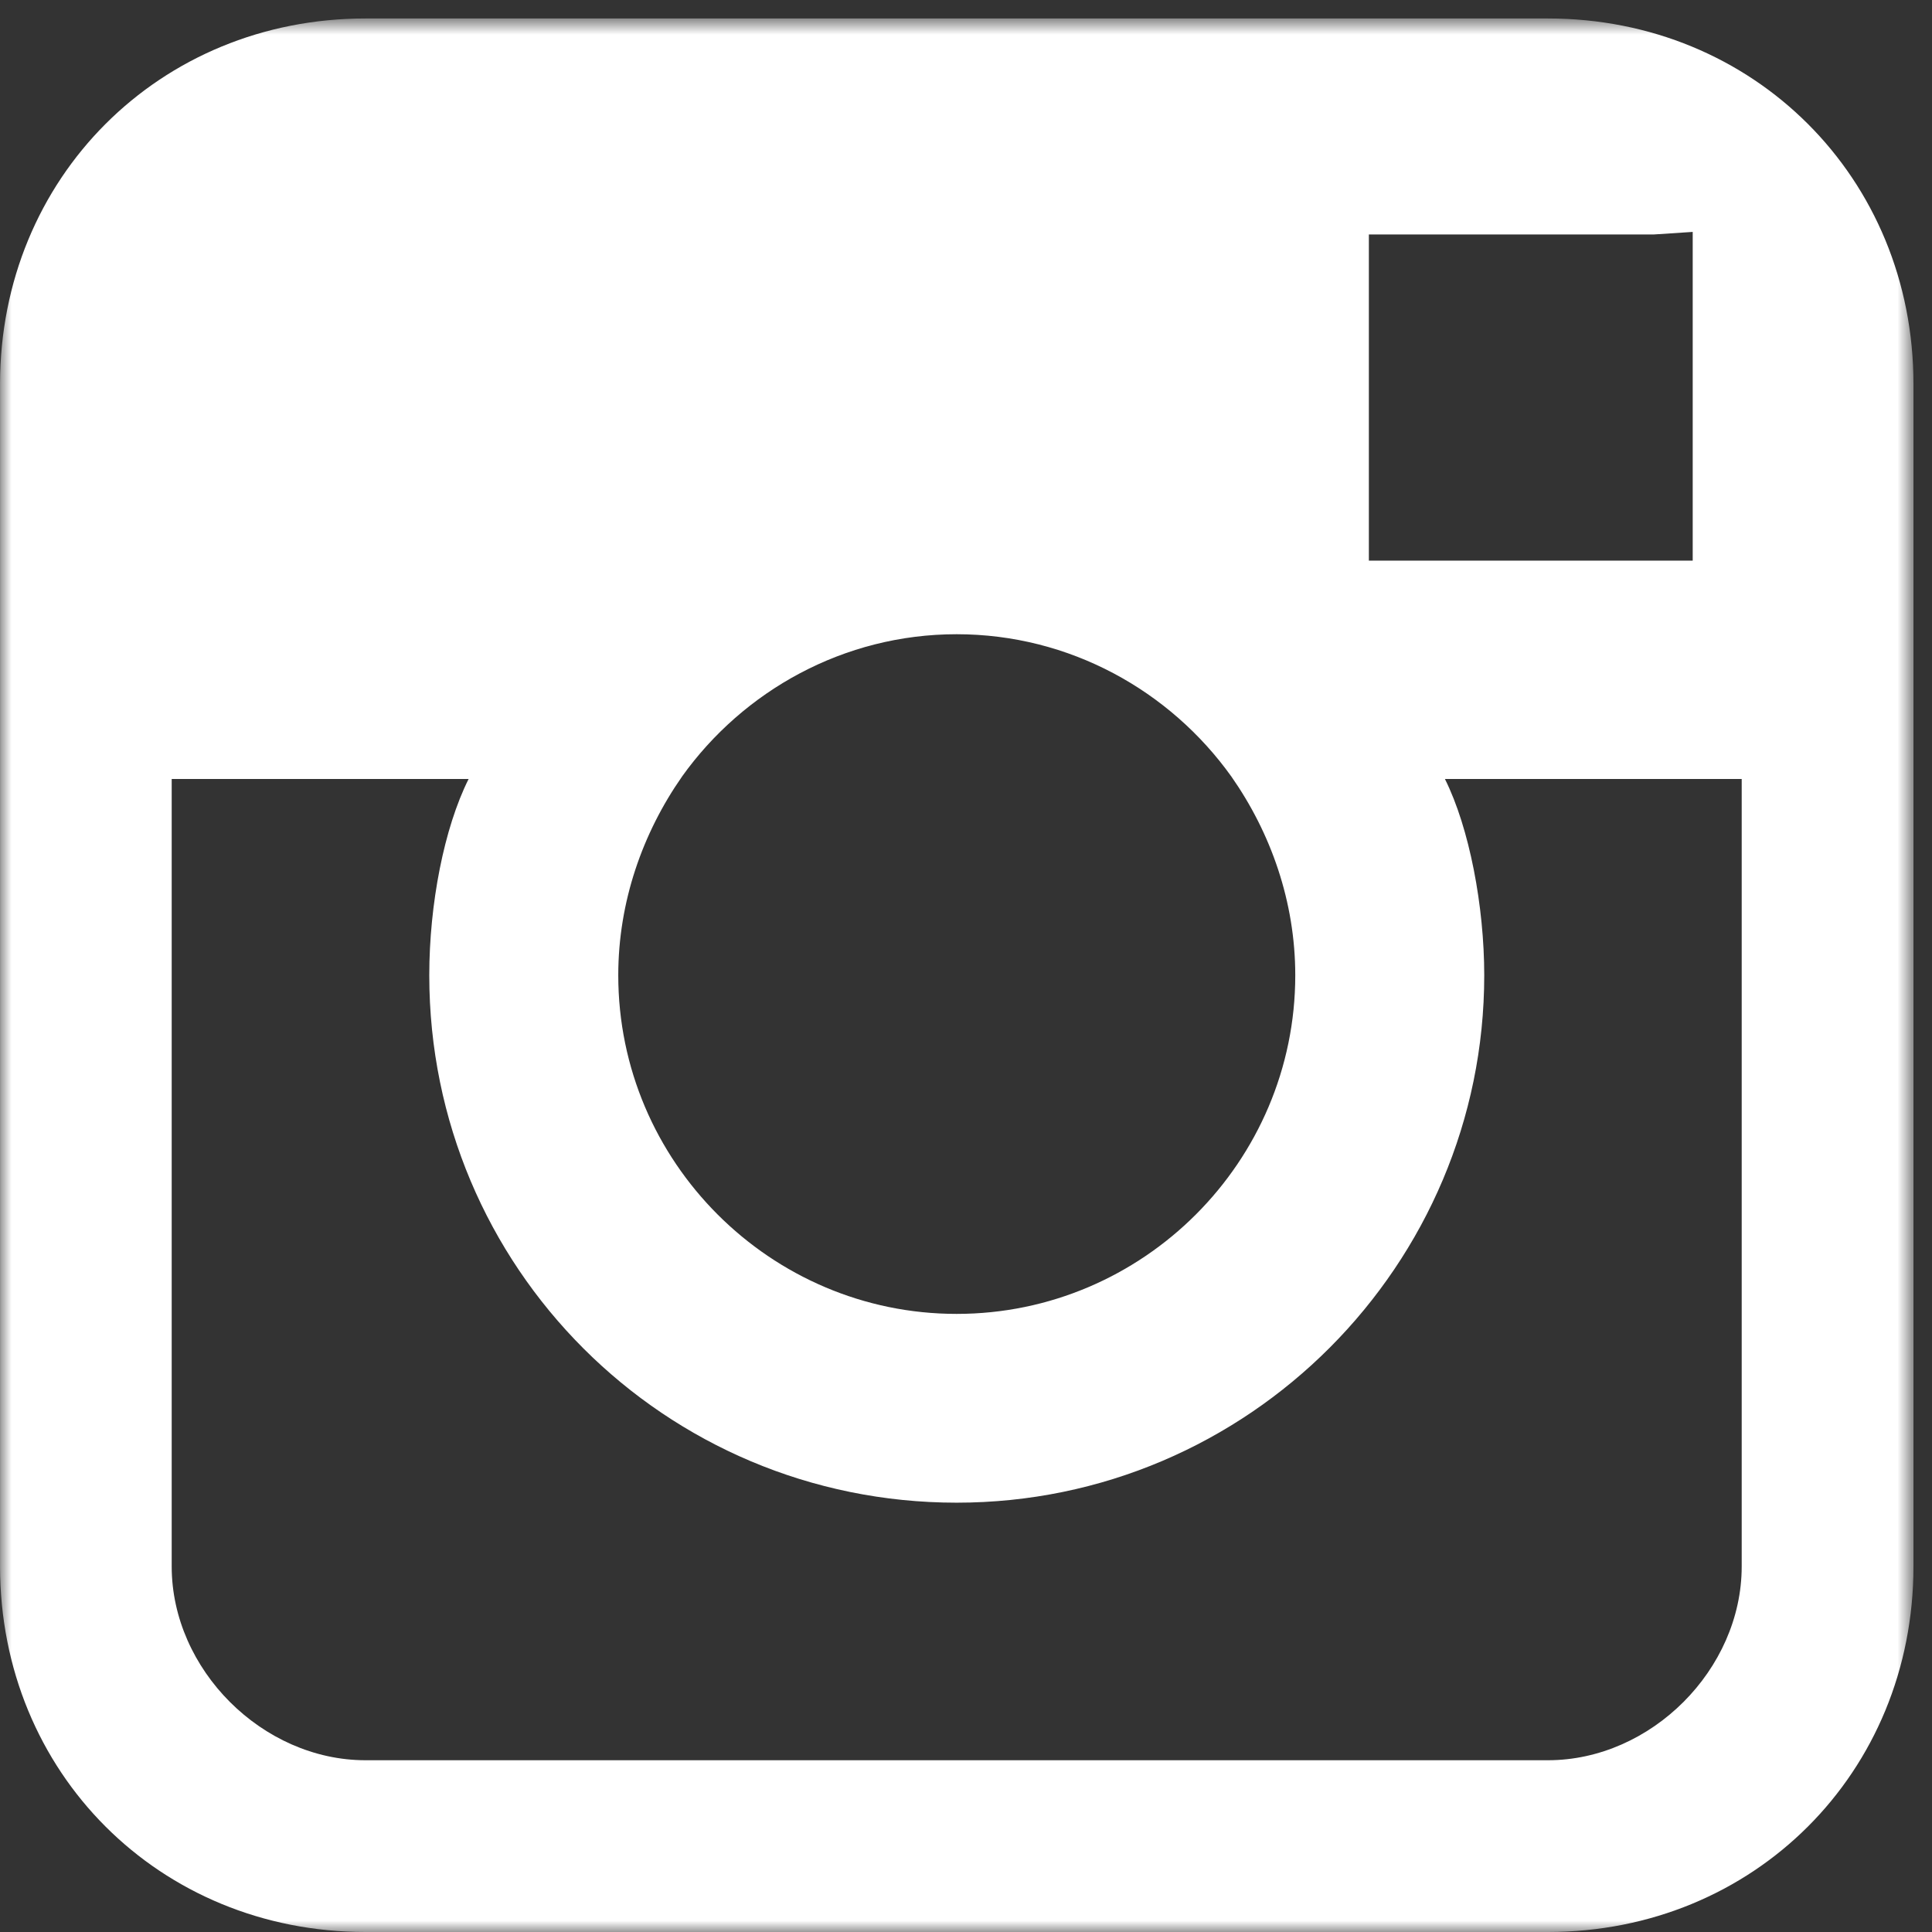 <svg width="84" height="84" viewBox="0 0 84 84" xmlns="http://www.w3.org/2000/svg" xmlns:xlink="http://www.w3.org/1999/xlink"><rect x="0" y="0" width="84" height="84" fill="#333333" stroke="none"/><title>logo-instagram</title><defs><path id="a" d="M.002.809h83.192V84H.002z"/></defs><g fill="none" fill-rule="evenodd"><mask id="b" fill="#fff"><use xlink:href="#a"/></mask><path d="M75.726 68.108c0 4.48-3.944 8.424-8.424 8.424H15.89c-4.48 0-8.425-3.944-8.425-8.424v-34.24h12.91c-1.068 2.132-1.711 5.443-1.711 8.536 0 12.697 10.237 22.93 22.93 22.93 12.692 0 22.938-10.349 22.938-22.93 0-2.992-.643-6.404-1.71-8.536h12.904v34.24zM29.65 33.767c2.668-3.736 7.042-6.192 11.943-6.192 4.91 0 9.28 2.456 11.948 6.192 1.711 2.445 2.775 5.437 2.775 8.637 0 8.1-6.612 14.722-14.723 14.722-8.1 0-14.712-6.621-14.712-14.722 0-3.2 1.063-6.192 2.77-8.637zm29.865-23.572H71.89l1.706-.112v14.293h-14.08V10.195zM67.302.803H15.89C6.933.803.002 7.74.002 16.695V68.107C.002 77.07 6.933 84 15.89 84h51.412c8.956 0 15.892-6.931 15.892-15.892V16.695C83.194 7.74 76.258.803 67.302.803z" fill="#fff" mask="url(#b)"/></g></svg>